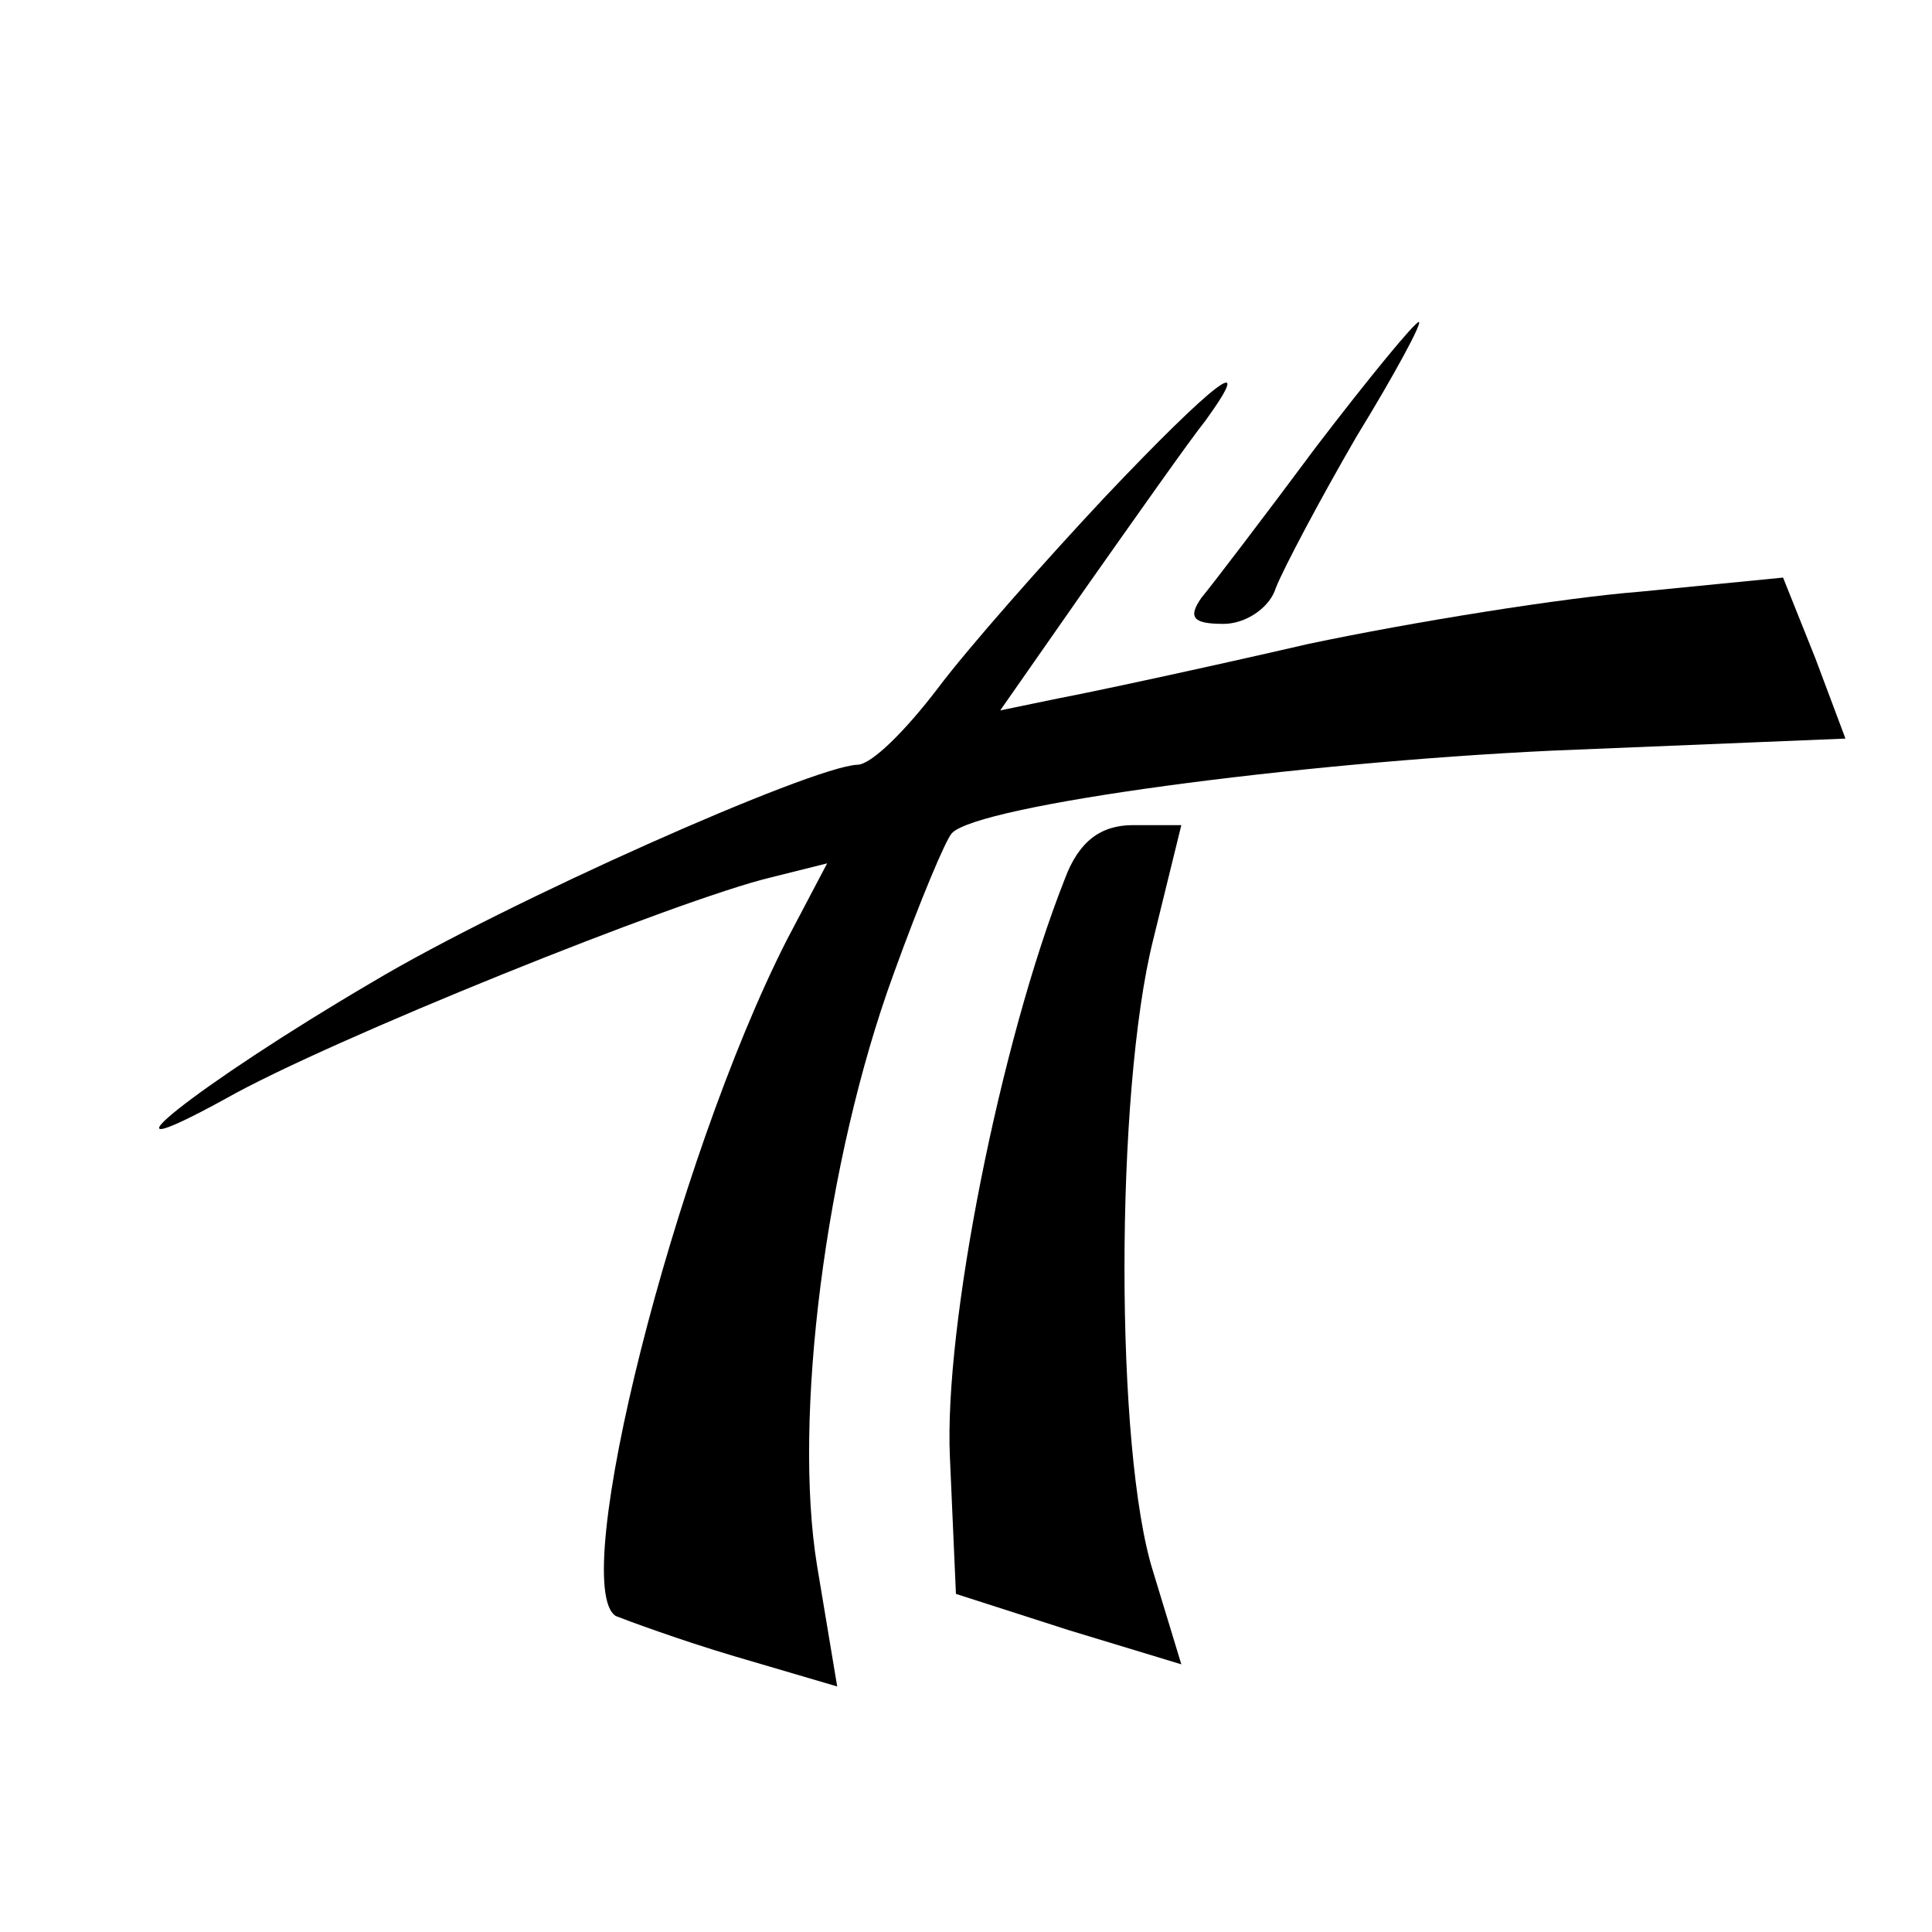 <?xml version="1.0" standalone="no"?>
<!DOCTYPE svg PUBLIC "-//W3C//DTD SVG 20010904//EN"
 "http://www.w3.org/TR/2001/REC-SVG-20010904/DTD/svg10.dtd">
<svg version="1.0" xmlns="http://www.w3.org/2000/svg"
 width="96pt" height="96pt" viewBox="0 0 96 96"
 preserveAspectRatio="xMidYMid meet">

<g transform="translate(0,96) scale(0.1,-0.1)"
fill="#000000" stroke="none">
<path d="M654 738 c-26 -35 -52 -69 -57 -75 -7 -10 -4 -13 11 -13 11 0 23 8
26 18 4 10 22 44 40 75 19 31 33 57 31 57 -2 0 -25 -28 -51 -62z"/>
<path d="M549 713 c-30 -32 -68 -75 -83 -95 -16 -21 -33 -38 -40 -38 -23 -1
-174 -68 -241 -108 -87 -51 -146 -98 -73 -58 51 29 225 99 271 110 l28 7 -20
-38 c-56 -110 -109 -321 -85 -336 5 -2 32 -12 59 -20 l51 -15 -10 60 c-12 73
4 201 38 294 13 36 26 67 29 70 13 14 171 35 298 41 l146 6 -15 40 -16 40 -71
-7 c-38 -3 -113 -15 -165 -26 -52 -12 -108 -24 -124 -27 l-29 -6 44 63 c24 34
50 71 58 81 26 36 4 19 -50 -38z"/>
<path d="M529 523 c-32 -81 -60 -222 -57 -287 l3 -68 56 -18 56 -17 -14 46
c-19 60 -19 238 0 314 l14 57 -24 0 c-16 0 -27 -8 -34 -27z"/>
</g>
</svg>
